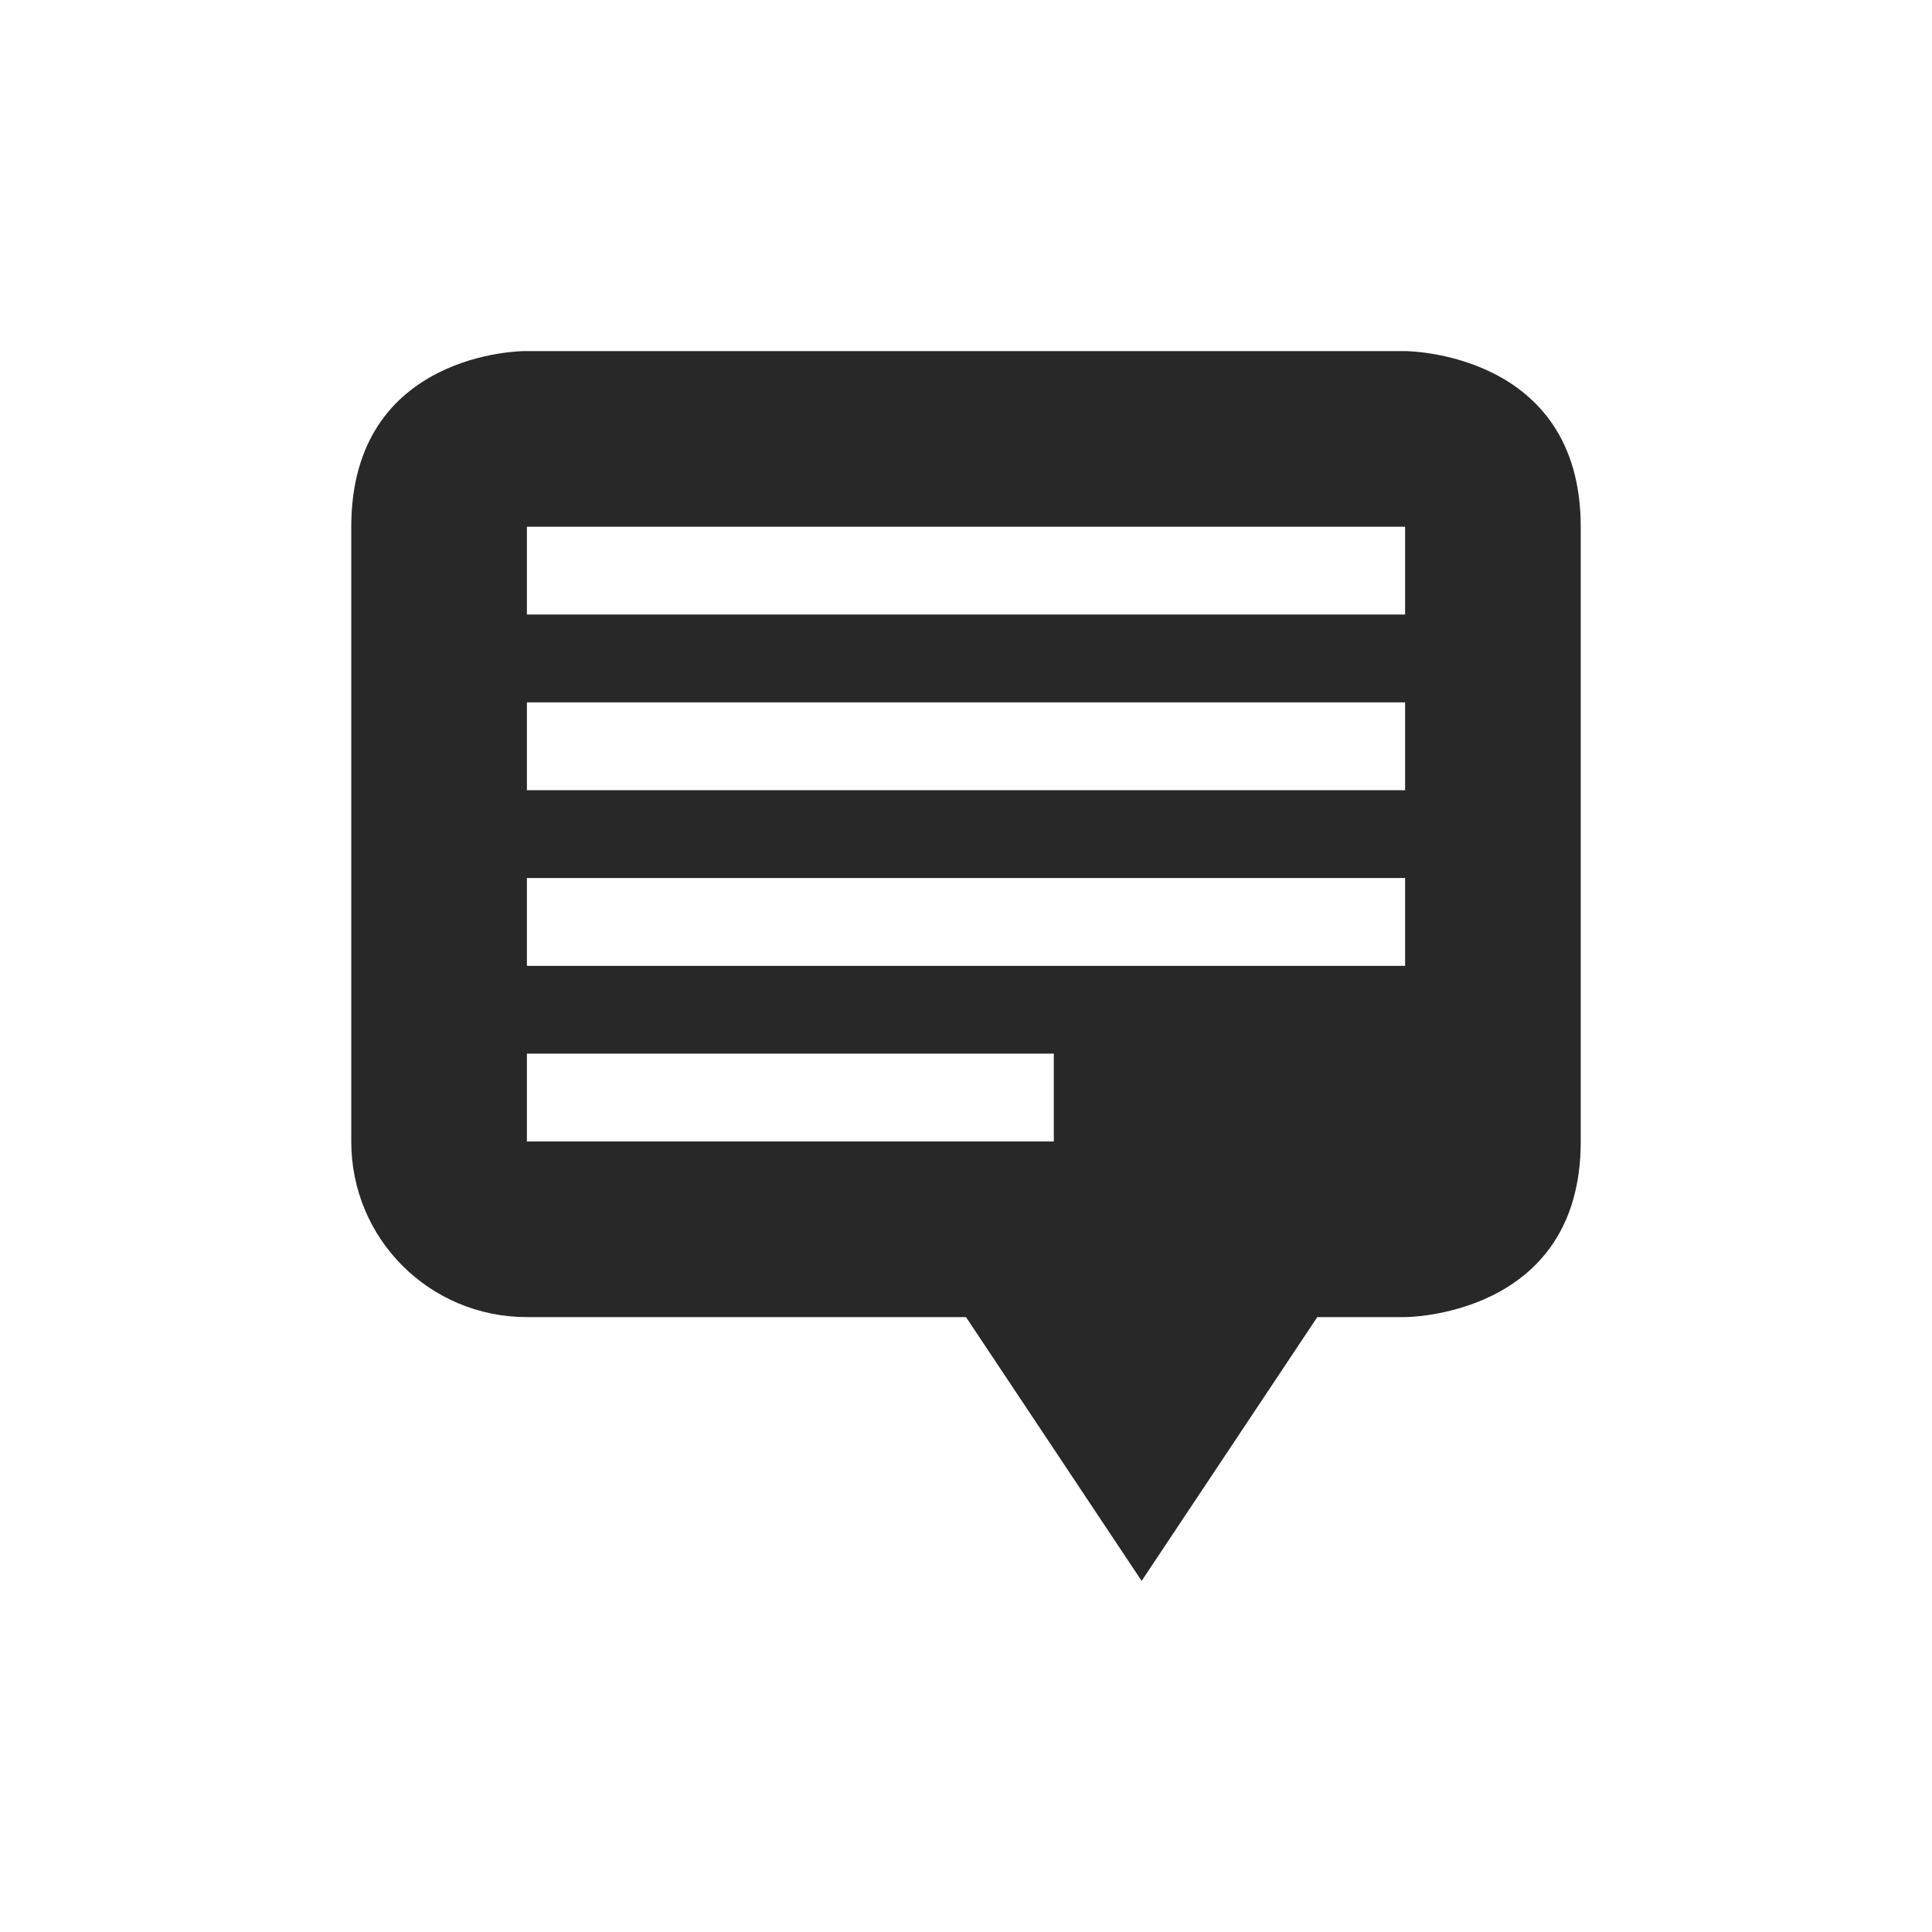 <svg width="22" height="22" version="1.1" xmlns="http://www.w3.org/2000/svg">
  <defs>
    <style id="current-color-scheme" type="text/css">.ColorScheme-Text { color:#282828; } .ColorScheme-Highlight { color:#458588; }</style>
  </defs>
  <path class="ColorScheme-Text" d="m5.969 3.998s-1.969 6.02e-4 -1.969 2v7.002c0 1.108 0.892 1.998 2 1.998h5l2 3.004 2-3.004h1s2 0.001 2-1.998v-7.002c0-1.999-2-2-2-2zm0.031 2h10v1h-10zm0 2h10v1h-10zm0 2h10v1h-10zm0 2h6v1h-6z" fill="currentColor"/>
</svg>
